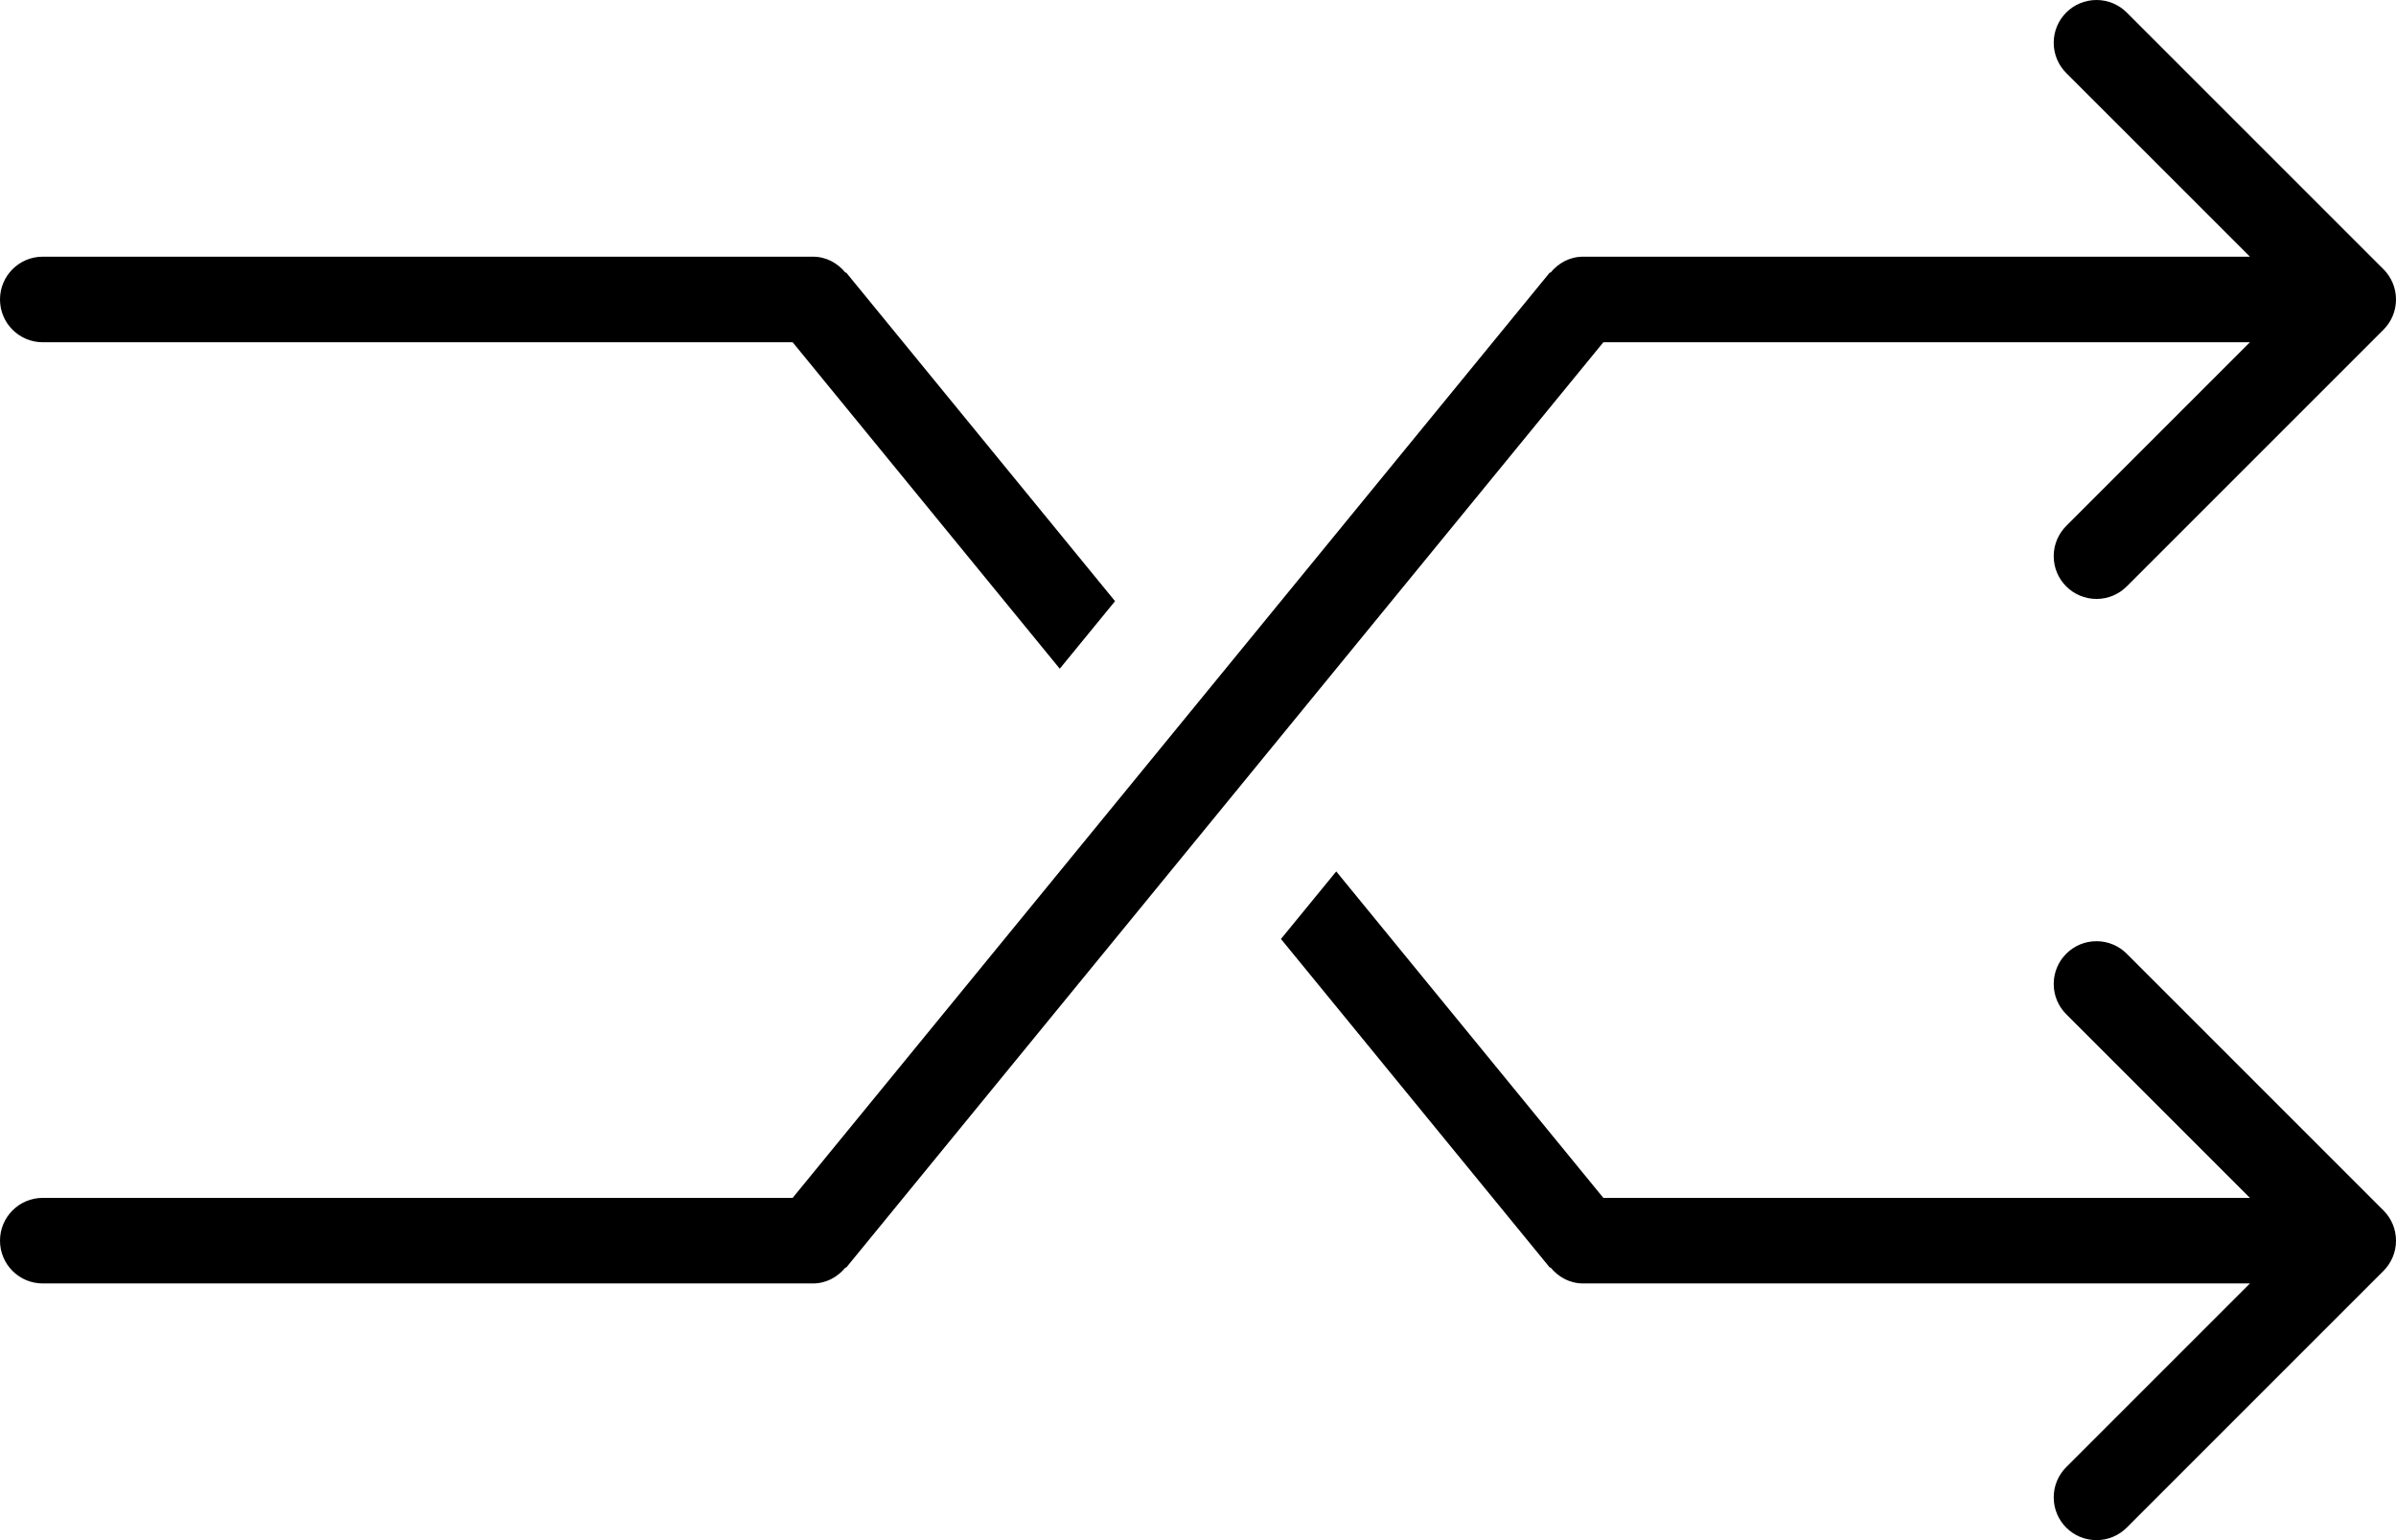 <?xml version="1.0" encoding="iso-8859-1"?>
<!-- Generator: Adobe Illustrator 16.0.4, SVG Export Plug-In . SVG Version: 6.00 Build 0)  -->
<!DOCTYPE svg PUBLIC "-//W3C//DTD SVG 1.1//EN" "http://www.w3.org/Graphics/SVG/1.1/DTD/svg11.dtd">
<svg version="1.1" id="Layer_1" xmlns="http://www.w3.org/2000/svg" xmlns:xlink="http://www.w3.org/1999/xlink" x="0px" y="0px"
	 width="56px" height="36px" viewBox="0 0 56 36" style="enable-background:new 0 0 56 36;" xml:space="preserve">
<g id="_x39_04-shuffle_x40_2x.png">
	<g>
		<path d="M1,8h17.526l6.243,7.631l1.292-1.579l-6.287-7.685l-0.012,0.009C19.58,6.151,19.312,6,19,6H1C0.447,6,0,6.447,0,7
			S0.447,8,1,8z M49.707,22.293C49.526,22.112,49.276,22,49,22c-0.553,0-1,0.448-1,1c0,0.276,0.112,0.526,0.293,0.707L52.586,28
			H37.474l-6.243-7.631l-1.292,1.579l6.287,7.685l0.012-0.009C36.42,29.849,36.688,30,37,30h15.586l-4.293,4.293
			C48.112,34.474,48,34.724,48,35c0,0.553,0.447,1,1,1c0.276,0,0.526-0.112,0.707-0.293l6-6C55.888,29.526,56,29.276,56,29
			s-0.112-0.526-0.293-0.707L49.707,22.293z M52.586,8l-4.293,4.293C48.112,12.474,48,12.724,48,13c0,0.553,0.447,1,1,1
			c0.276,0,0.526-0.112,0.707-0.293l6-6C55.888,7.526,56,7.276,56,7s-0.112-0.526-0.293-0.707l-6-6C49.526,0.112,49.276,0,49,0
			c-0.553,0-1,0.447-1,1c0,0.276,0.112,0.526,0.293,0.707L52.586,6H37c-0.312,0-0.58,0.151-0.763,0.376l-0.012-0.009L18.526,28H1
			c-0.553,0-1,0.447-1,1s0.447,1,1,1h18c0.312,0,0.58-0.151,0.763-0.376l0.012,0.009L37.474,8H52.586z"/>
	</g>
</g>
<g>
</g>
<g>
</g>
<g>
</g>
<g>
</g>
<g>
</g>
<g>
</g>
<g>
</g>
<g>
</g>
<g>
</g>
<g>
</g>
<g>
</g>
<g>
</g>
<g>
</g>
<g>
</g>
<g>
</g>
</svg>
